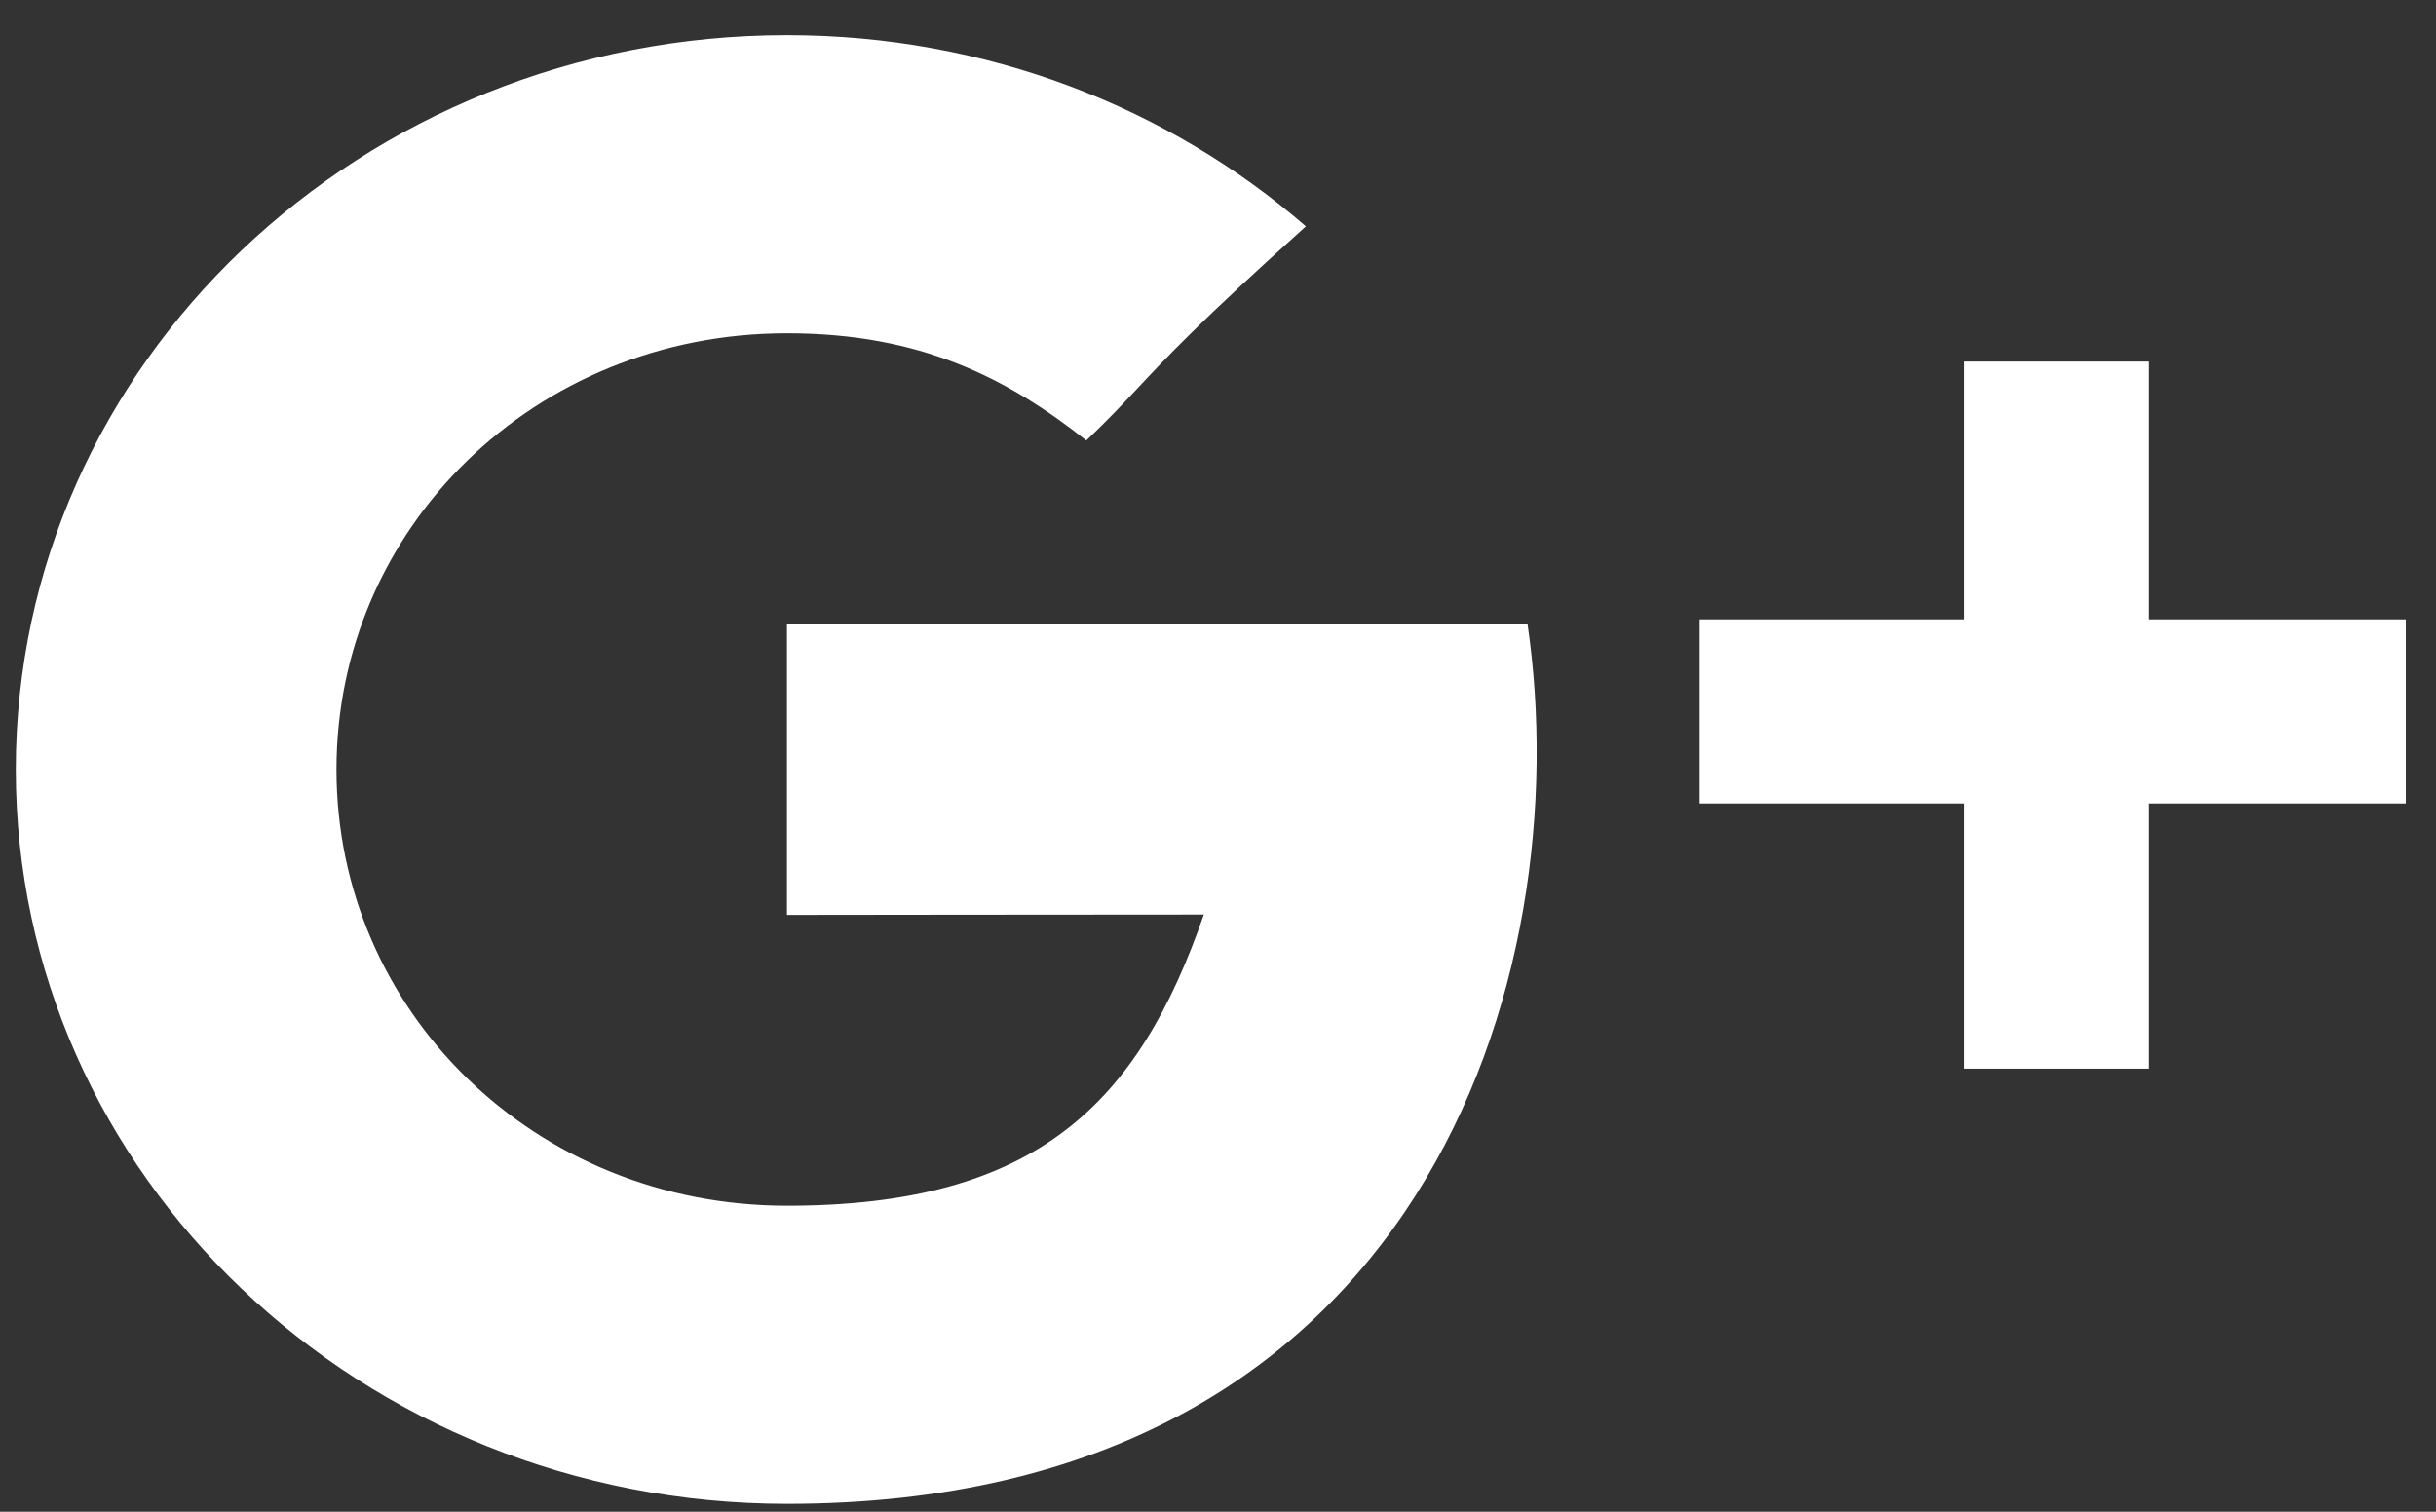 <svg width="58" height="36" viewBox="0 0 58 36" fill="none" xmlns="http://www.w3.org/2000/svg">
<rect x="0" y="0" width="58" height="36" fill="#333333" stroke="none"/>
<path fill-rule="evenodd" clip-rule="evenodd" d="M28.663 21.779C25.791 21.779 18.737 21.788 18.737 21.788V14.862H36.37C37.598 23.242 33.894 35.812 18.737 35.812C8.596 35.812 0.376 27.983 0.376 18.325C0.376 8.667 8.596 0.838 18.737 0.838C23.495 0.838 27.83 2.562 31.092 5.39C28.564 7.663 27.754 8.53 27.066 9.266C26.707 9.649 26.382 9.997 25.865 10.489C23.979 9.003 21.922 7.937 18.737 7.937C12.713 7.937 8.011 12.588 8.011 18.325C8.011 24.062 12.713 28.713 18.737 28.713C24.689 28.713 27.108 26.268 28.663 21.779ZM51.151 8.61V14.749H57.281V19.134H51.151V25.449H46.773V19.134H40.468V14.749H46.773V8.61H51.151Z" fill="white"/>
</svg>
